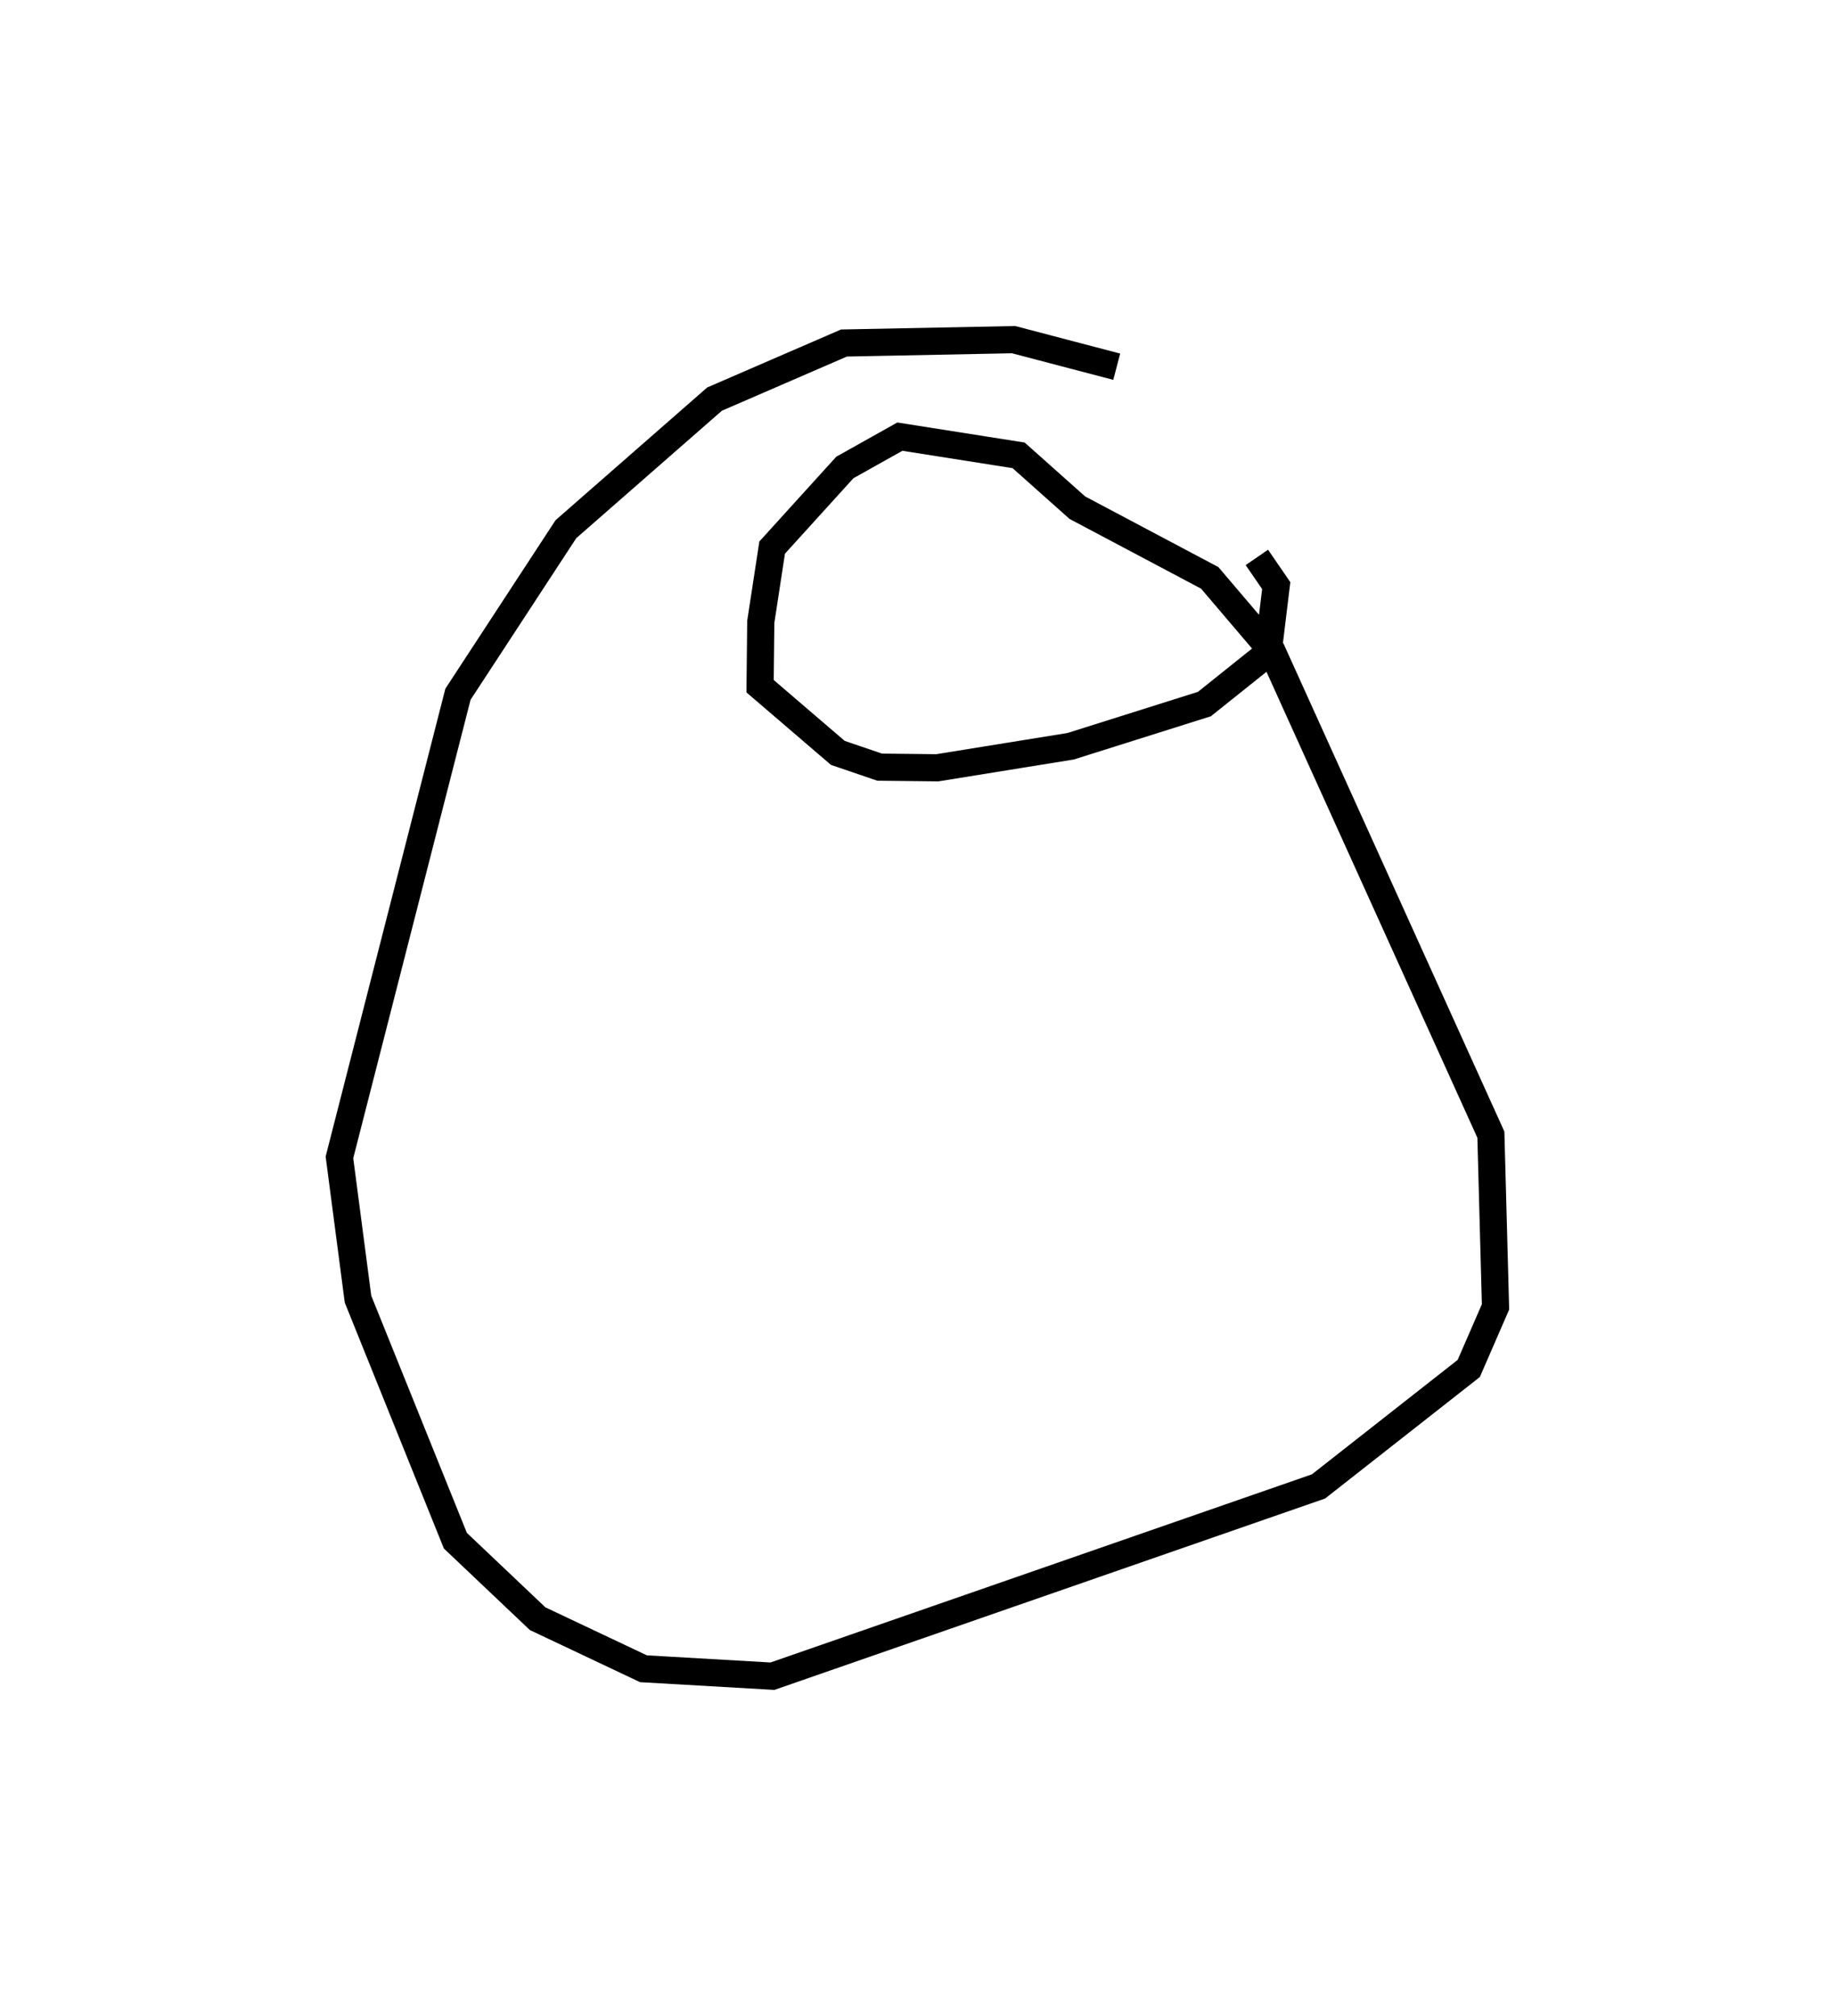 <?xml version="1.0" encoding="utf-8" ?>
<svg baseProfile="full" height="148.375" version="1.1" width="135.143" xmlns="http://www.w3.org/2000/svg" xmlns:ev="http://www.w3.org/2001/xml-events" xmlns:xlink="http://www.w3.org/1999/xlink"><defs /><rect fill="white" height="148.375" width="135.143" x="0" y="0" /><path d="M83.715,29.224 m-1.471,-2.232 l-7.596,-1.992 -12.492,0.248 l-9.532,4.128 -10.946,9.574 l-7.95,12.149 -8.729,34.089 l1.368,10.436 7.17,17.778 l6.059,5.742 7.793,3.684 l9.499,0.548 40.217,-13.968 l11.065,-8.683 1.971,-4.531 l-0.342,-12.677 -16.124,-35.603 l-4.582,-5.38 -9.75,-5.166 l-4.324,-3.852 -8.746,-1.377 l-4.053,2.27 -5.353,5.896 l-0.838,5.467 -0.051,4.736 l5.727,4.909 3.077,1.049 l4.25,0.047 9.816,-1.585 l9.853,-3.105 4.686,-3.747 l0.604,-4.971 -1.426,-2.077 l0.0,0.0 0.0,0.0 l0.0,0.0 0.0,0.0 l0.0,0.0 0.0,0.0 l0.0,0.0 0.0,0.0 l0.0,0.0 0.0,0.0 l0.0,0.0 0.0,0.0 l0.0,0.0 0.0,0.0 l0.0,0.0 0.0,0.0 l0.0,0.0 0.0,0.0 l0.0,0.0 0.0,0.0 l0.0,0.0 0.0,0.0 l0.0,0.0 0.0,0.0 l0.0,0.0 0.0,0.0 l0.0,0.0 0.0,0.0 l0.0,0.0 0.0,0.0 l0.0,0.0 0.0,0.0 l0.0,0.0 0.0,0.0 l0.0,0.0 0.0,0.0 l0.0,0.0 0.0,0.0 l0.0,0.0 0.0,0.0 l0.0,0.0 0.0,0.0 l0.0,0.0 0.0,0.0 l0.0,0.0 0.0,0.0 l0.0,0.0 " fill="none" stroke="black" stroke-width="2.0" /></svg>